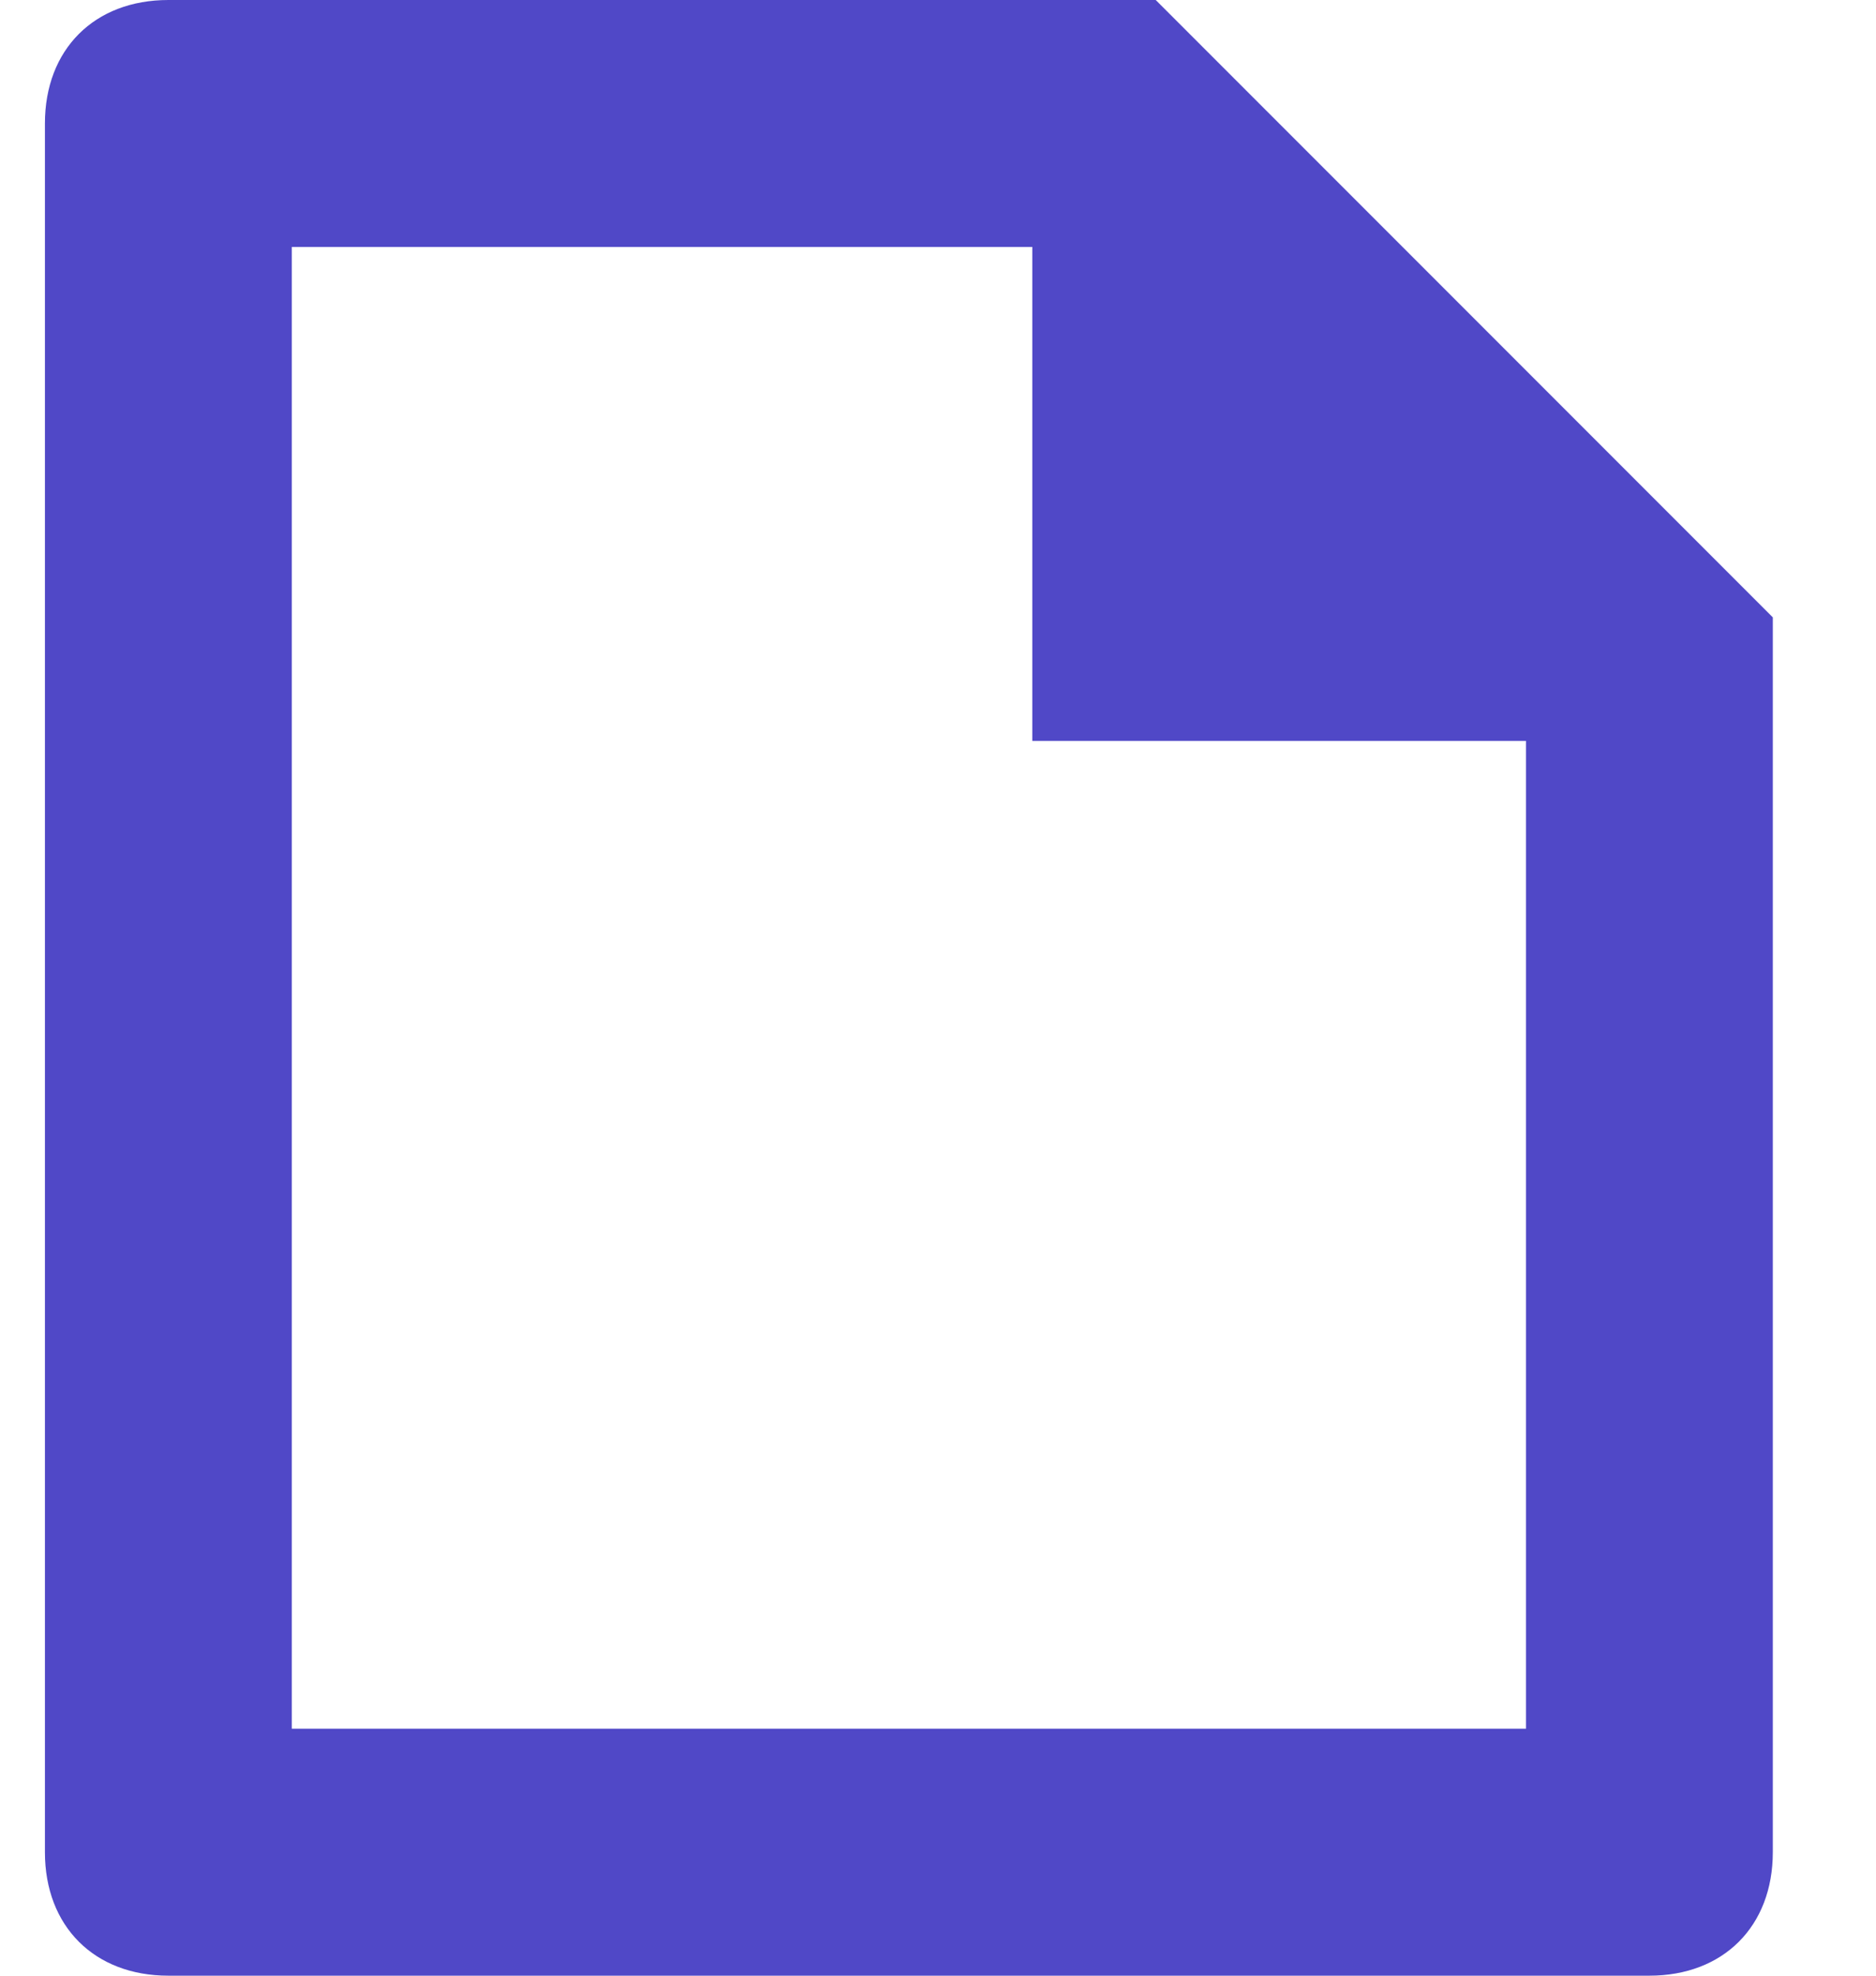 <svg width="19" height="20" viewBox="0 0 19 20" fill="none" xmlns="http://www.w3.org/2000/svg"><path d="M17.955 18.75V6.25L11.705 0h-10C.955 0 .455.5.455 1.25v17.5c0 .75.5 1.25 1.25 1.25h15c.75 0 1.25-.5 1.25-1.25Zm-15-16.25h7.5v5h5v10h-12.5v-15Z" fill="#5048C7"/></svg>
